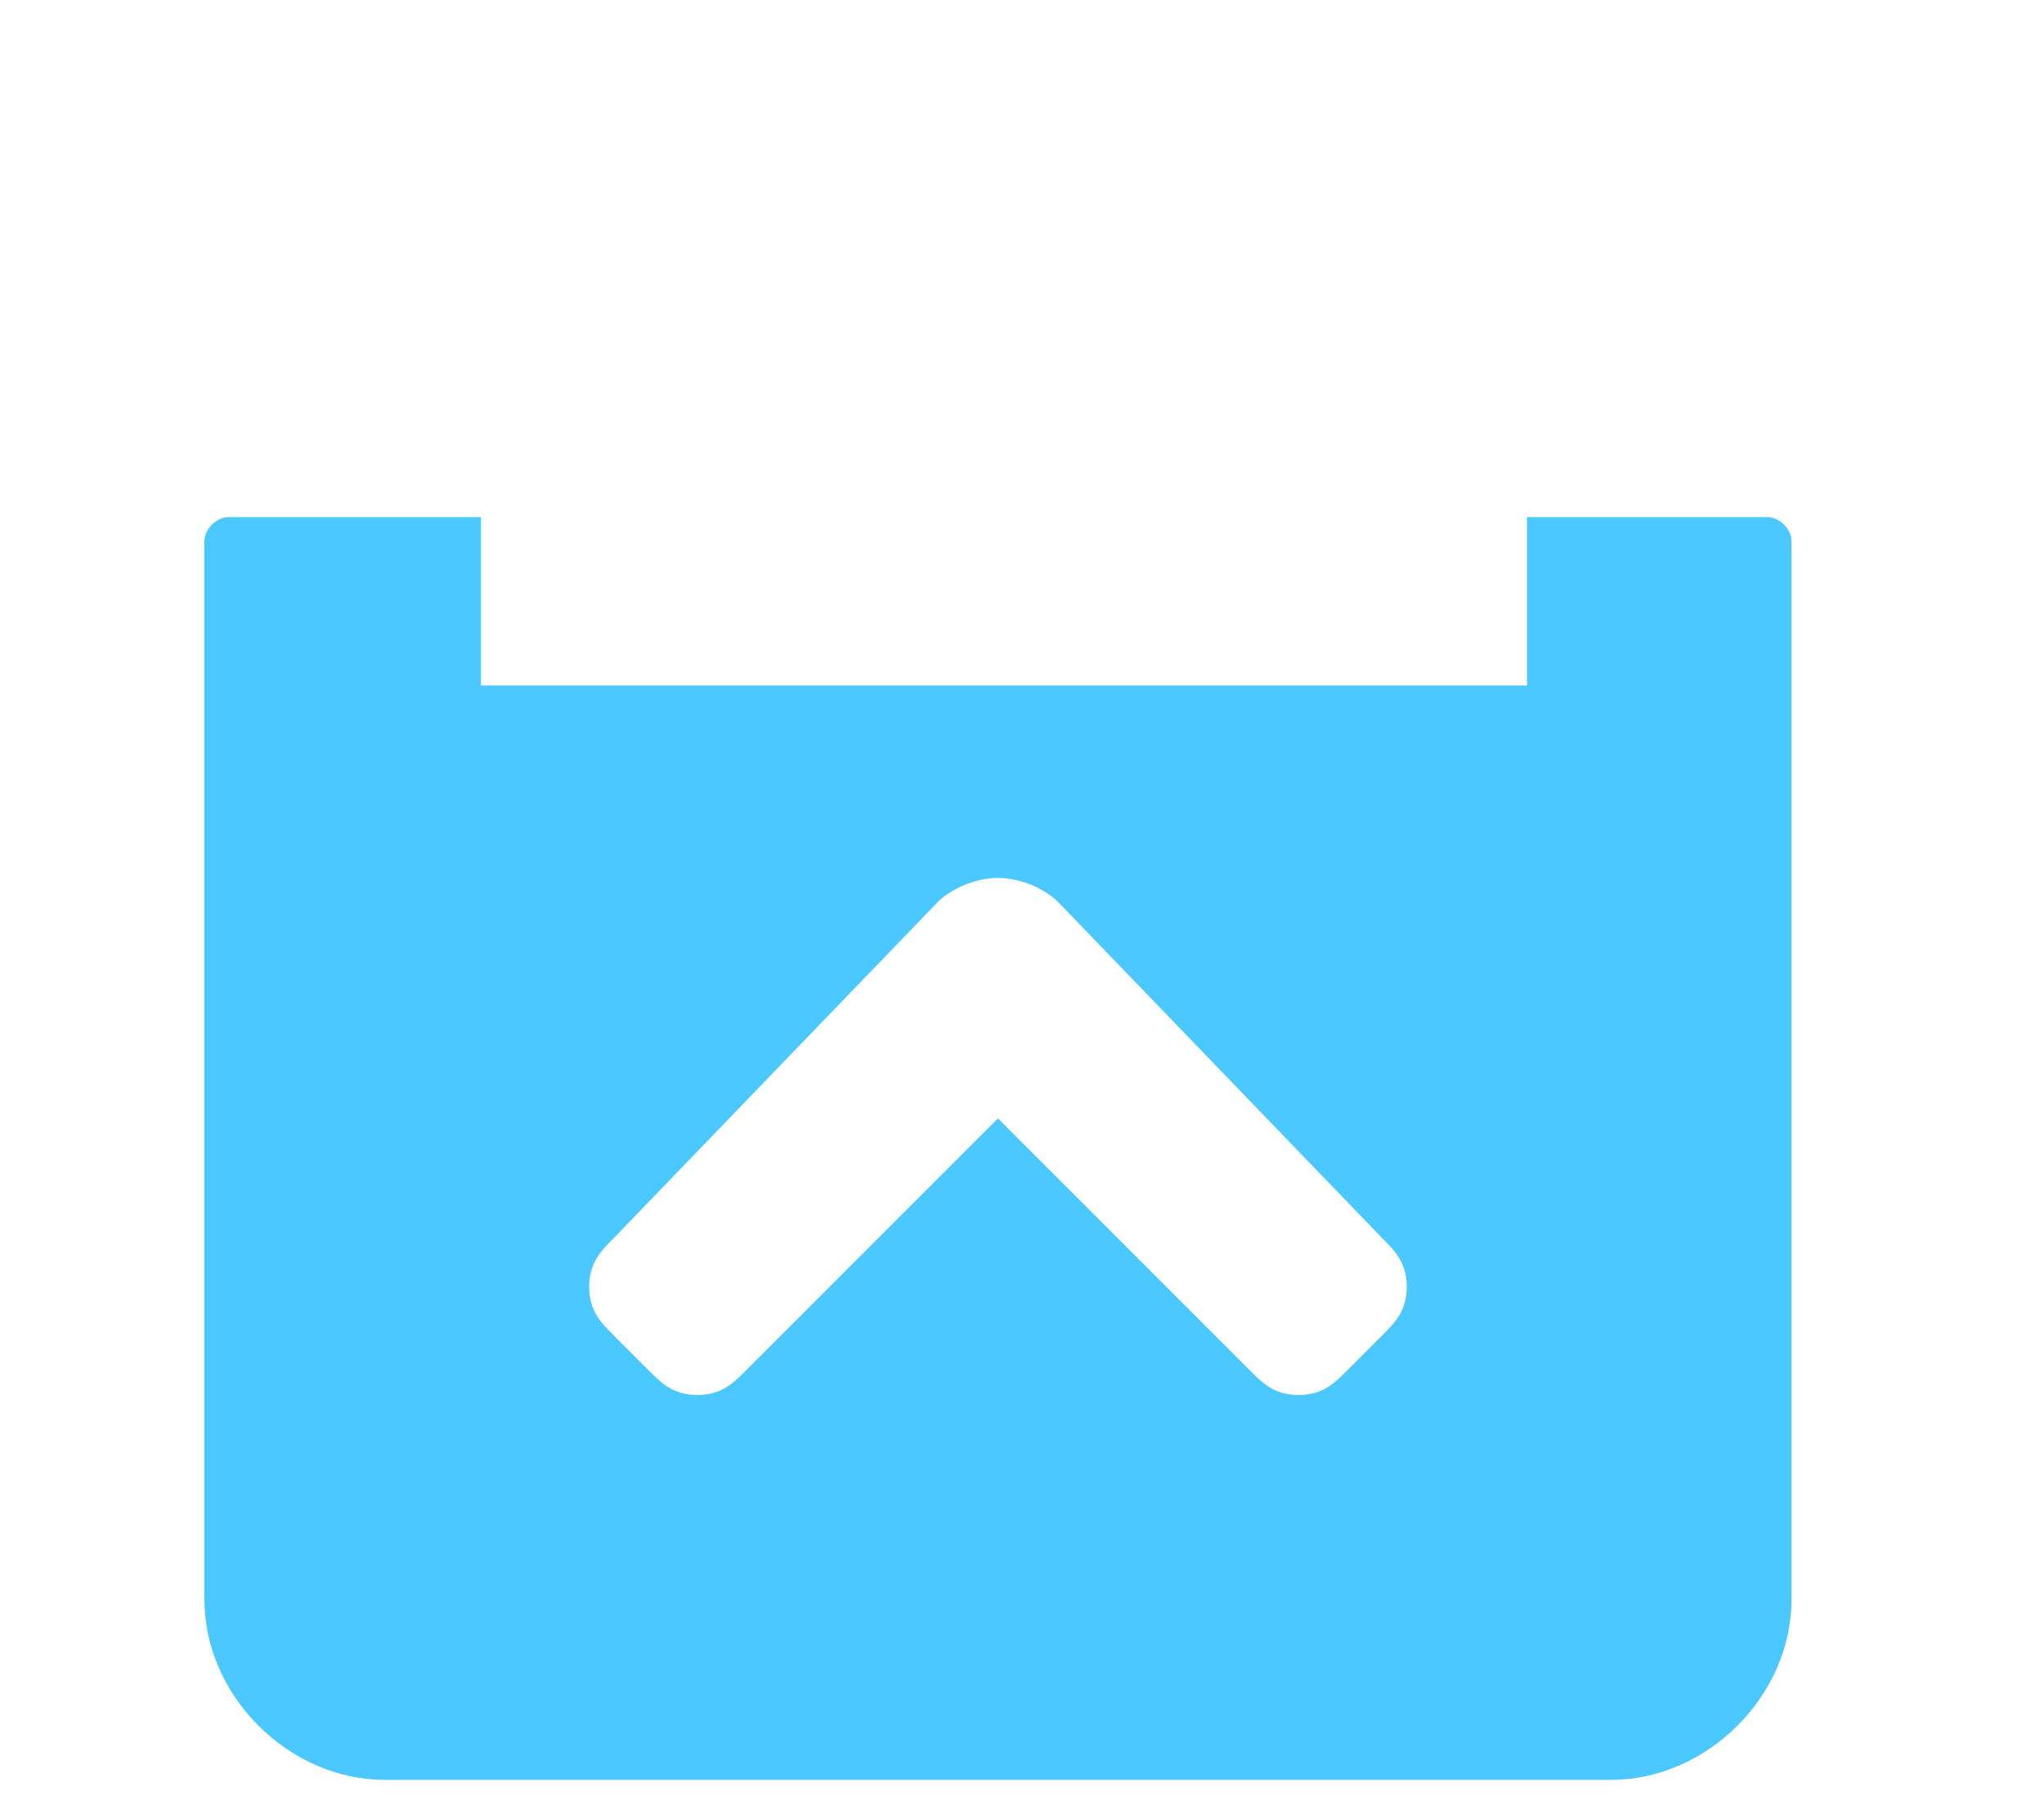 <?xml version="1.0" encoding="utf-8"?>
<!-- Generator: Adobe Illustrator 22.1.0, SVG Export Plug-In . SVG Version: 6.00 Build 0)  -->
<svg version="1.1" id="Layer_1" xmlns="http://www.w3.org/2000/svg" xmlns:xlink="http://www.w3.org/1999/xlink" x="0px" y="0px"
	 viewBox="0 0 17 15" style="enable-background:new 0 0 17 15;" xml:space="preserve">
<style type="text/css">
	.st0{fill:#4AC8FF;}
</style>
<path class="st0" d="M8.3,9.3l2.1,2.1c0.1,0.1,0.2,0.2,0.4,0.2s0.3-0.1,0.4-0.2l0.3-0.3c0.1-0.1,0.2-0.2,0.2-0.4s-0.1-0.3-0.2-0.4
	L8.8,7.5C8.7,7.4,8.5,7.3,8.3,7.3h0c-0.2,0-0.4,0.1-0.5,0.2l-2.7,2.8c-0.1,0.1-0.2,0.2-0.2,0.4S5,11,5.1,11.1l0.3,0.3
	c0.1,0.1,0.2,0.2,0.4,0.2s0.3-0.1,0.4-0.2L8.3,9.3 M1.9,4.3H4l0,1.4h4.4h4.3l0-1.4h2c0.1,0,0.2,0.1,0.2,0.2v8.8
	c0,0.8-0.7,1.5-1.5,1.5H3.2c-0.8,0-1.5-0.7-1.5-1.5V4.5C1.7,4.4,1.8,4.3,1.9,4.3z"/>
</svg>

